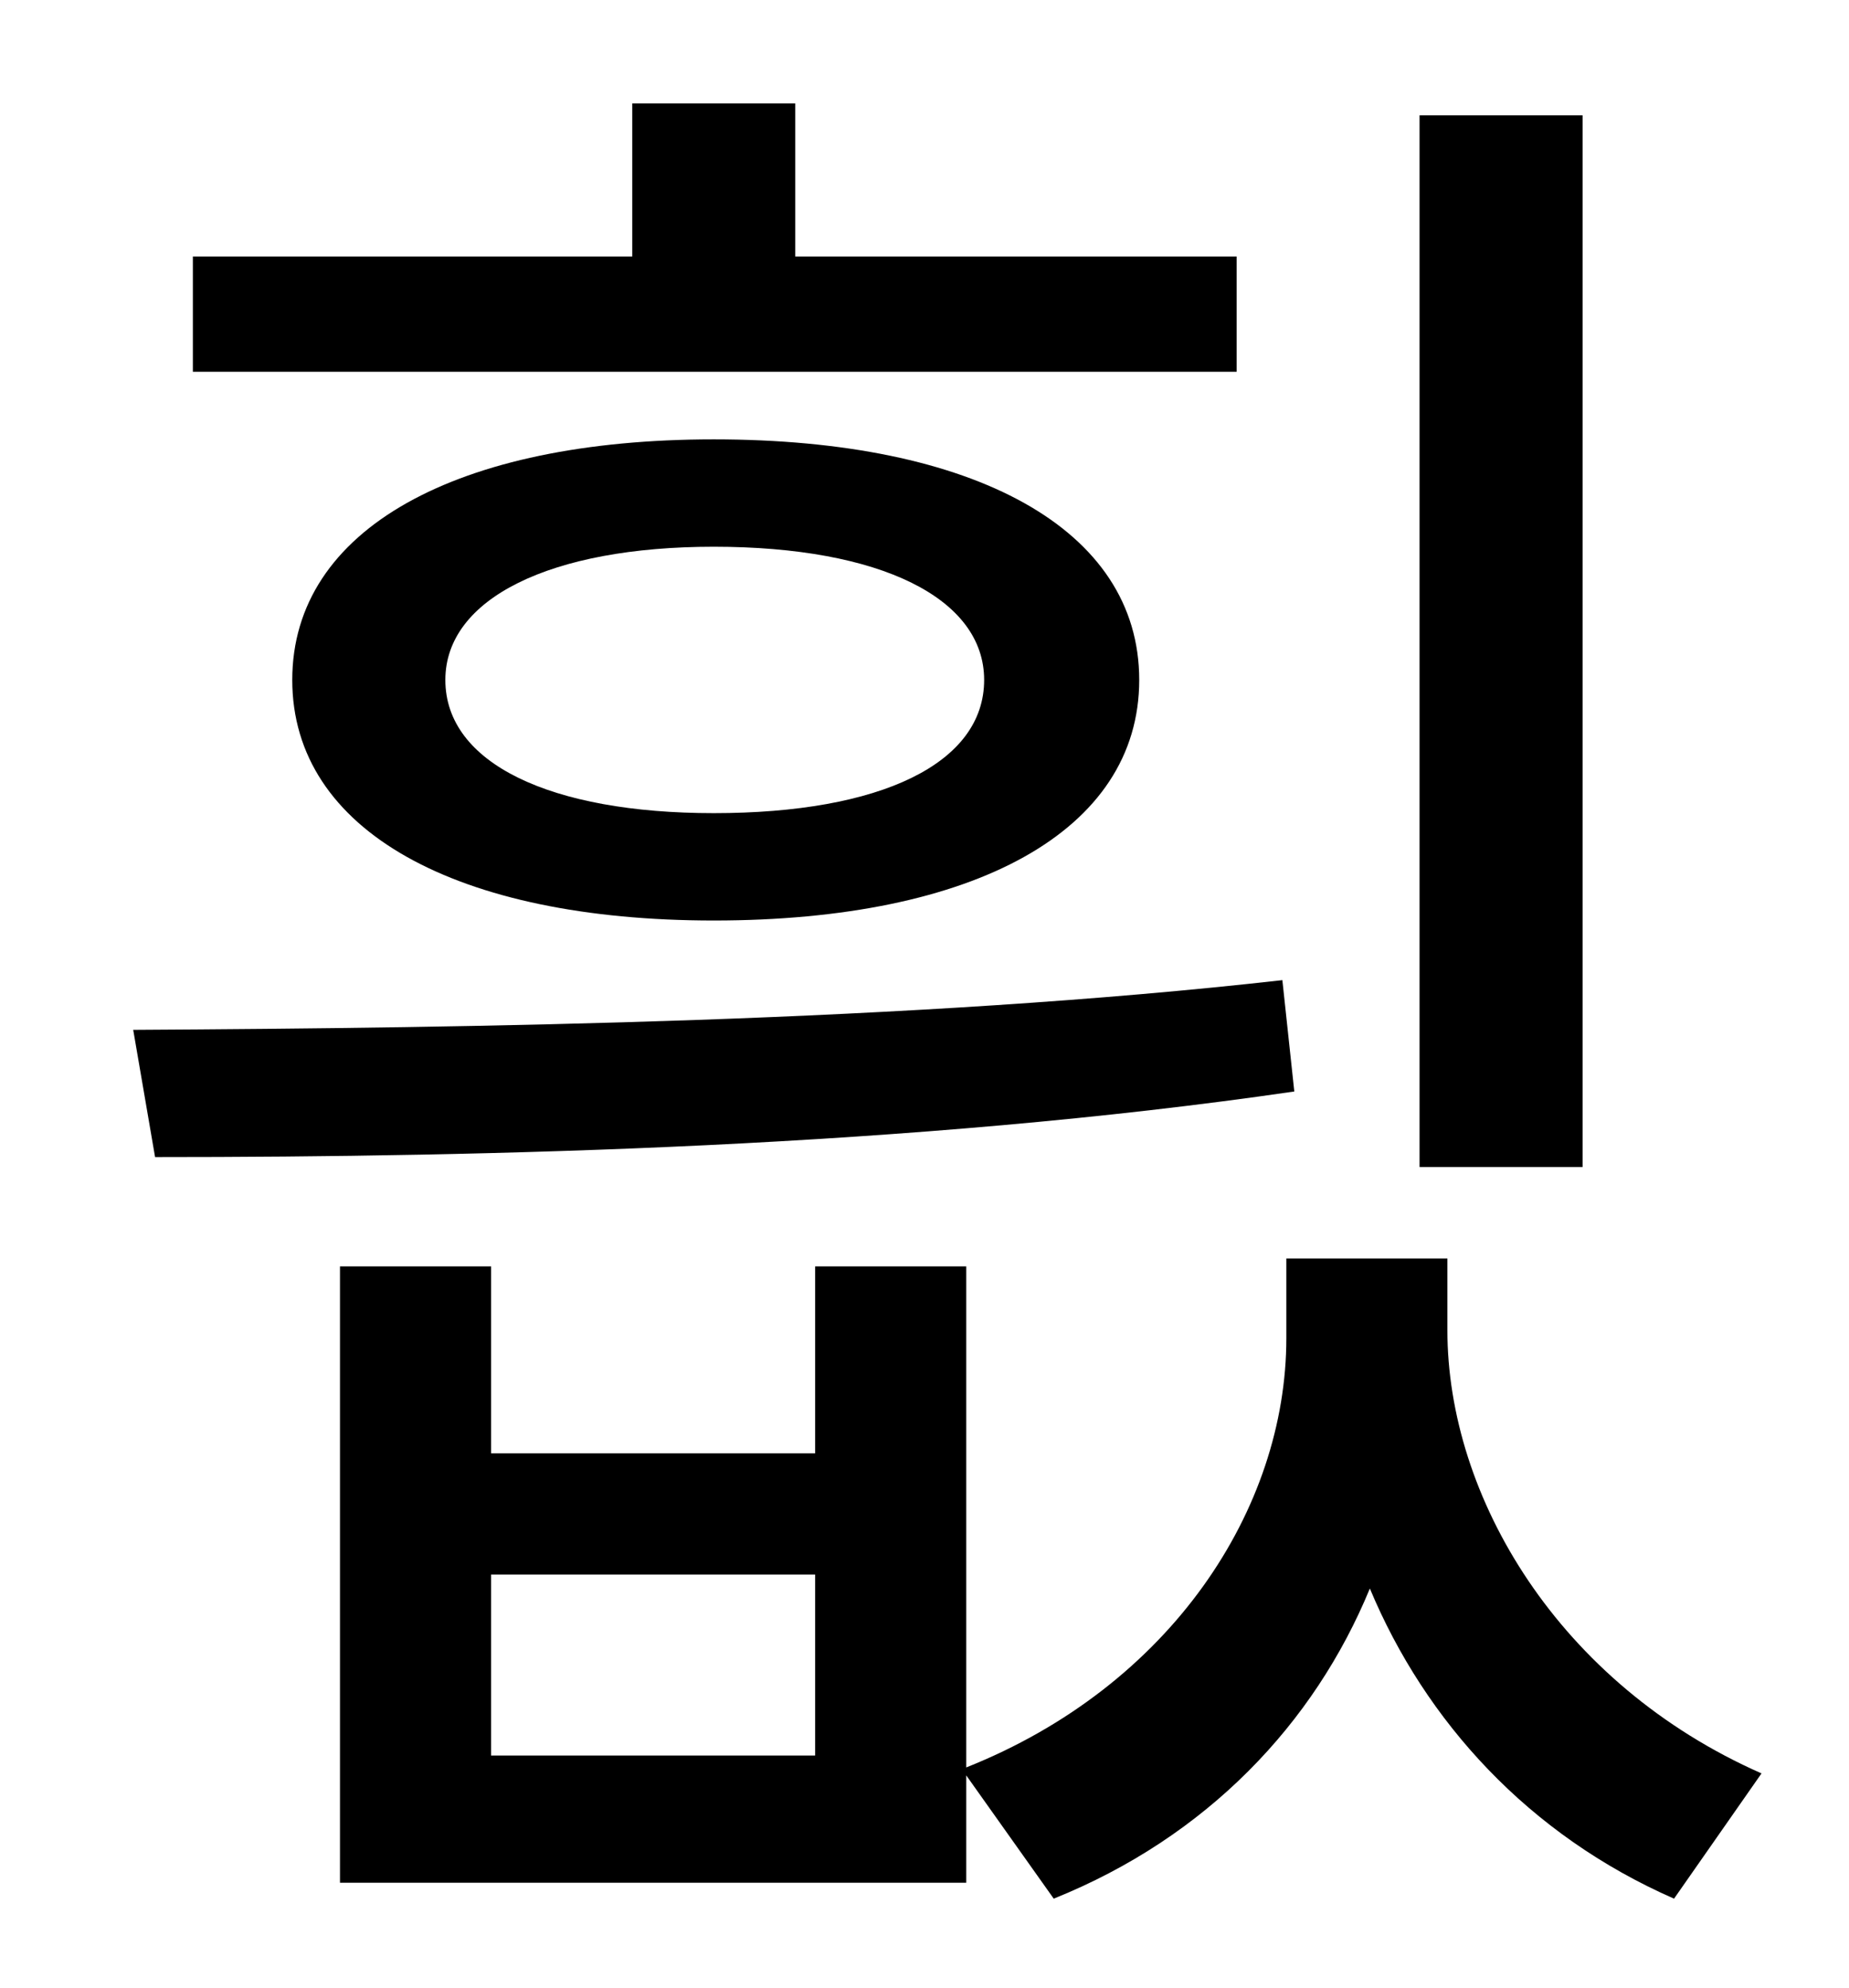 <?xml version="1.0" standalone="no"?>
<!DOCTYPE svg PUBLIC "-//W3C//DTD SVG 1.1//EN" "http://www.w3.org/Graphics/SVG/1.1/DTD/svg11.dtd" >
<svg xmlns="http://www.w3.org/2000/svg" xmlns:xlink="http://www.w3.org/1999/xlink" version="1.1" viewBox="-10 0 930 1000">
   <path fill="currentColor"
d="M786 58v529h-82v-529h82zM612 129v58h-525v-58h221v-77h82v77h222zM485 342c0 -41 -52 -67 -136 -67c-82 0 -135 26 -135 67c0 42 53 67 135 67c84 0 136 -25 136 -67zM137 342c0 -76 83 -121 212 -121c131 0 214 45 214 121s-83 121 -214 121c-129 0 -212 -45 -212 -121
zM635 493l6 56c-192 28 -405 33 -573 33l-11 -64c172 -1 392 -4 578 -25zM400 883v-91h-163v91h163zM718 633v36c0 84 56 178 158 223l-44 63c-73 -32 -125 -89 -153 -156c-28 68 -82 125 -159 156l-44 -62v54h-315v-310h76v94h163v-94h76v252c103 -41 161 -130 161 -216
v-40h81z" />
</svg>
